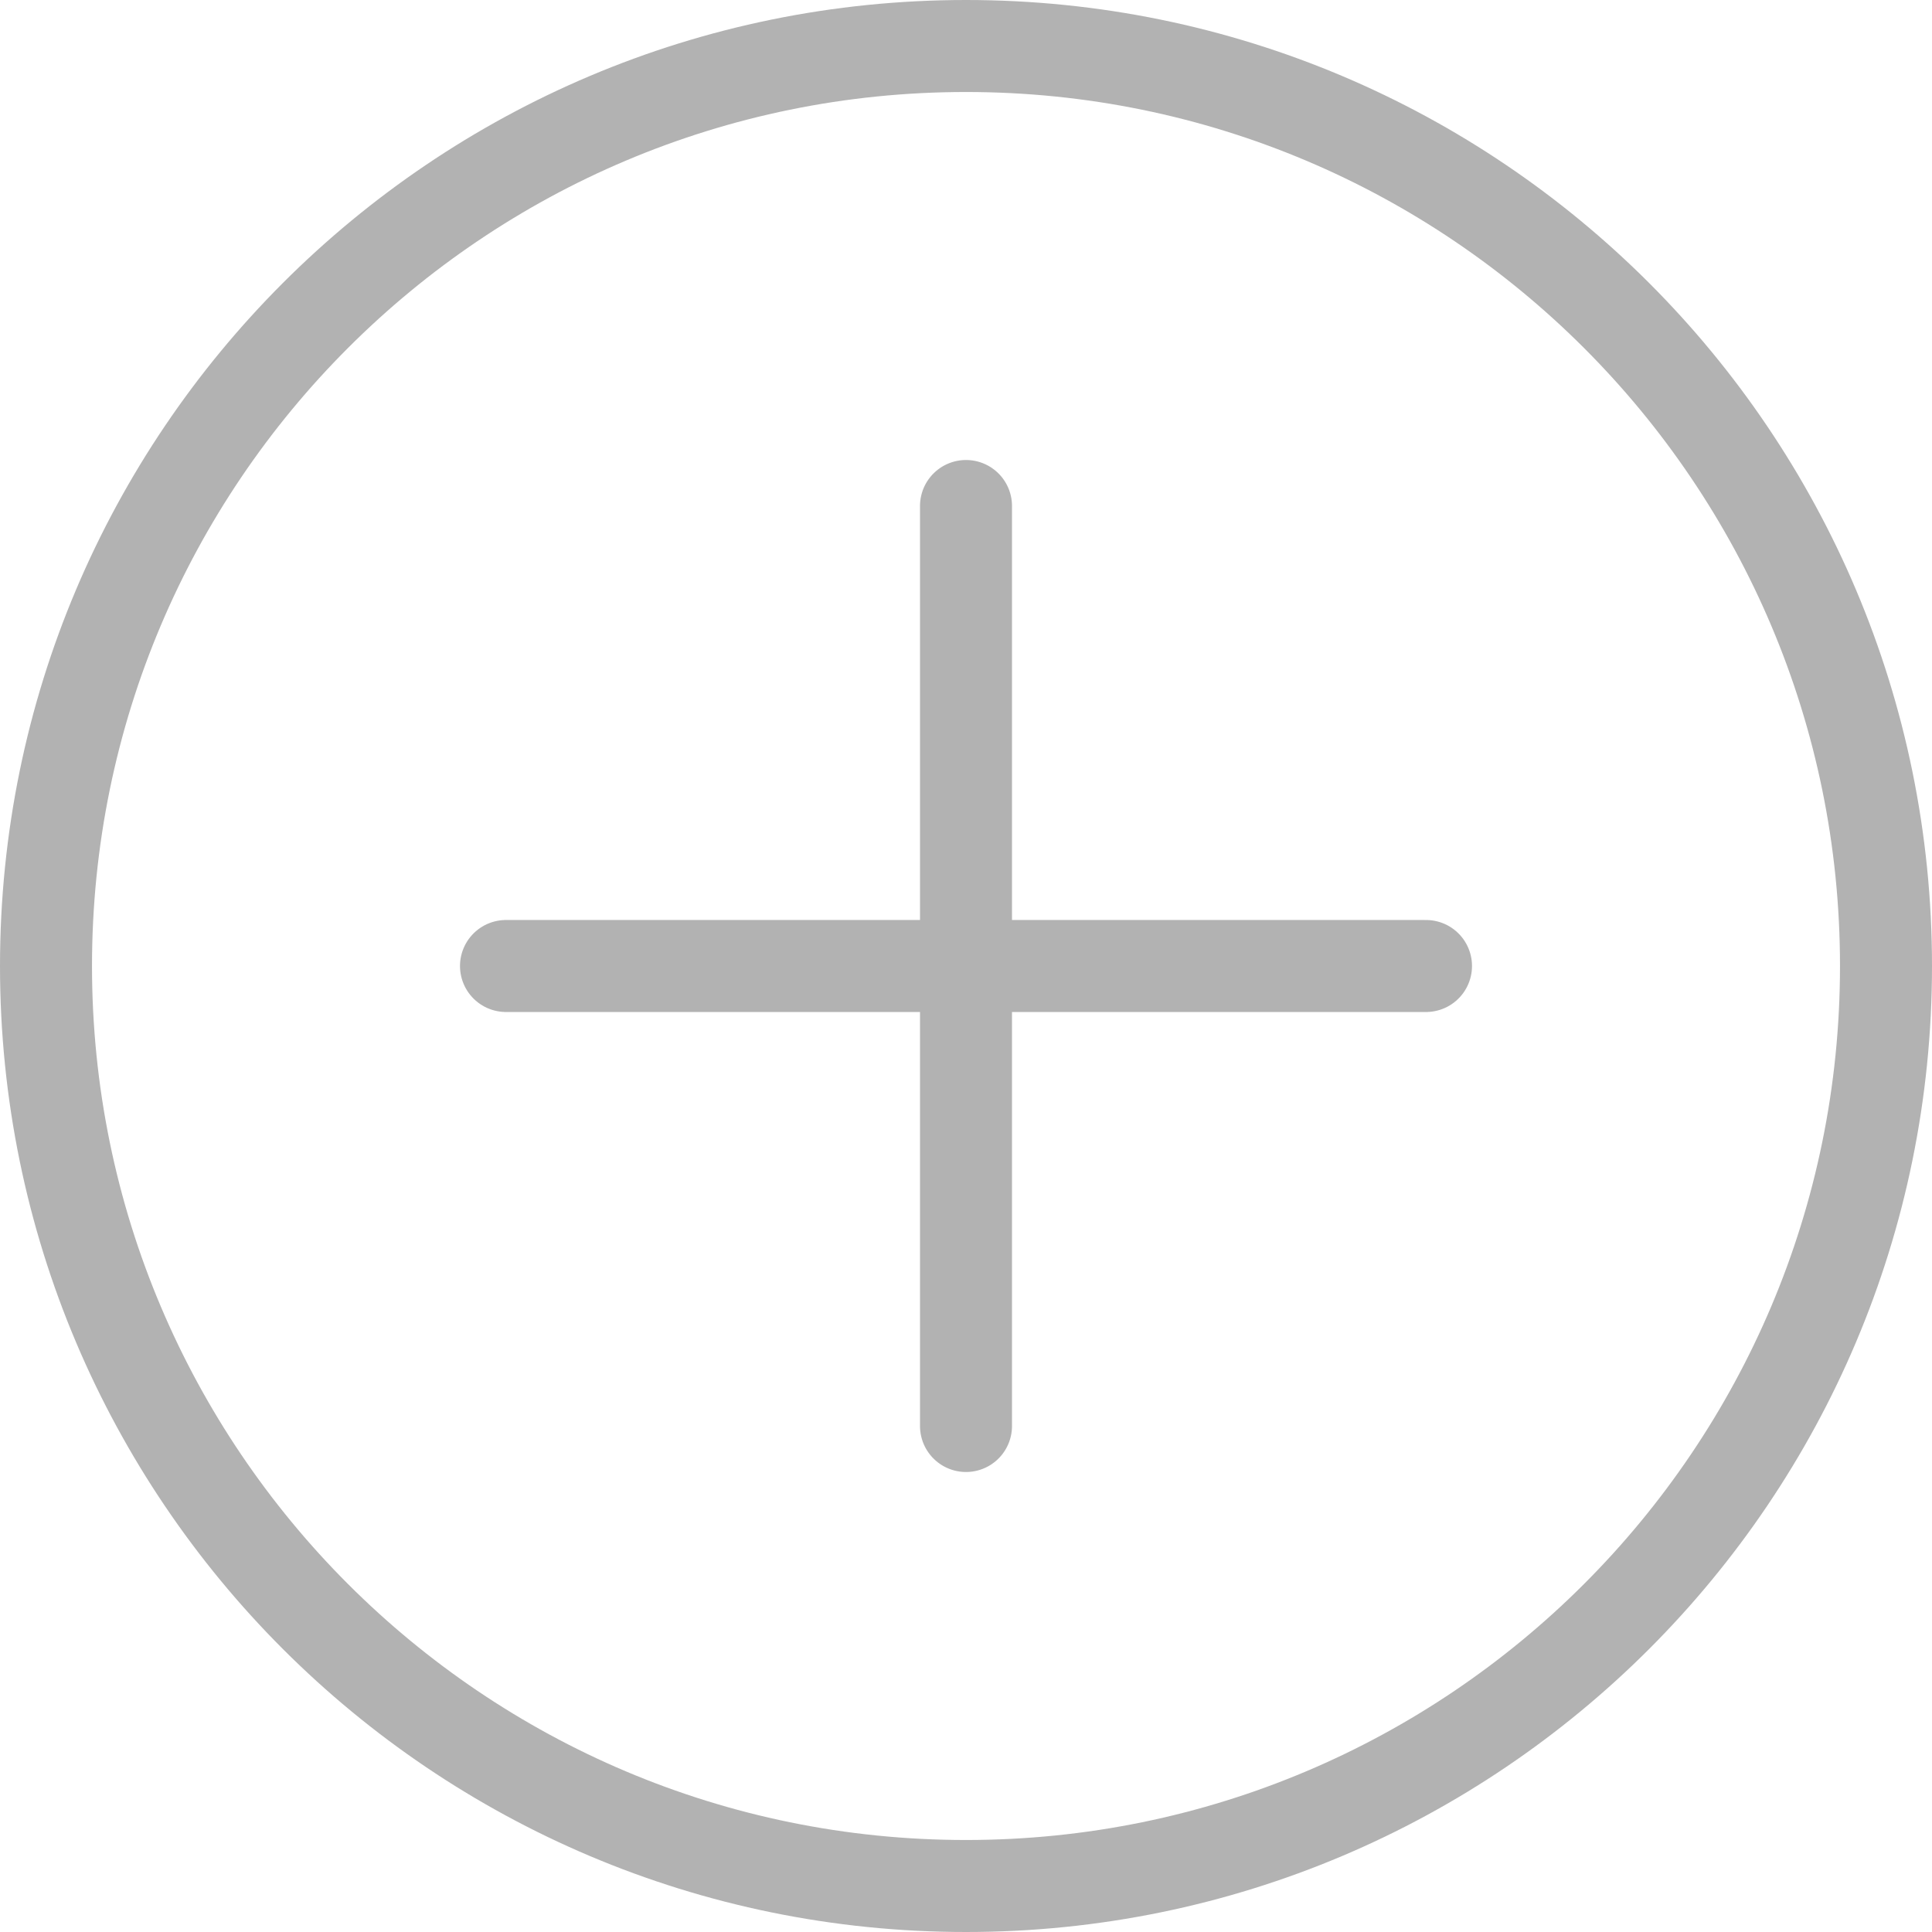 <svg width="42" height="42" viewBox="0 0 42 42" fill="none" xmlns="http://www.w3.org/2000/svg">
<path d="M21 11L21 31M11 21H31M41 21C41 32.046 32.046 41 21 41C9.954 41 1 32.046 1 21C1 9.954 9.954 1 21 1C32.046 1 41 9.954 41 21Z" stroke="#B2B2B2" stroke-width="2" stroke-linecap="round" stroke-linejoin="round"/>
</svg>
